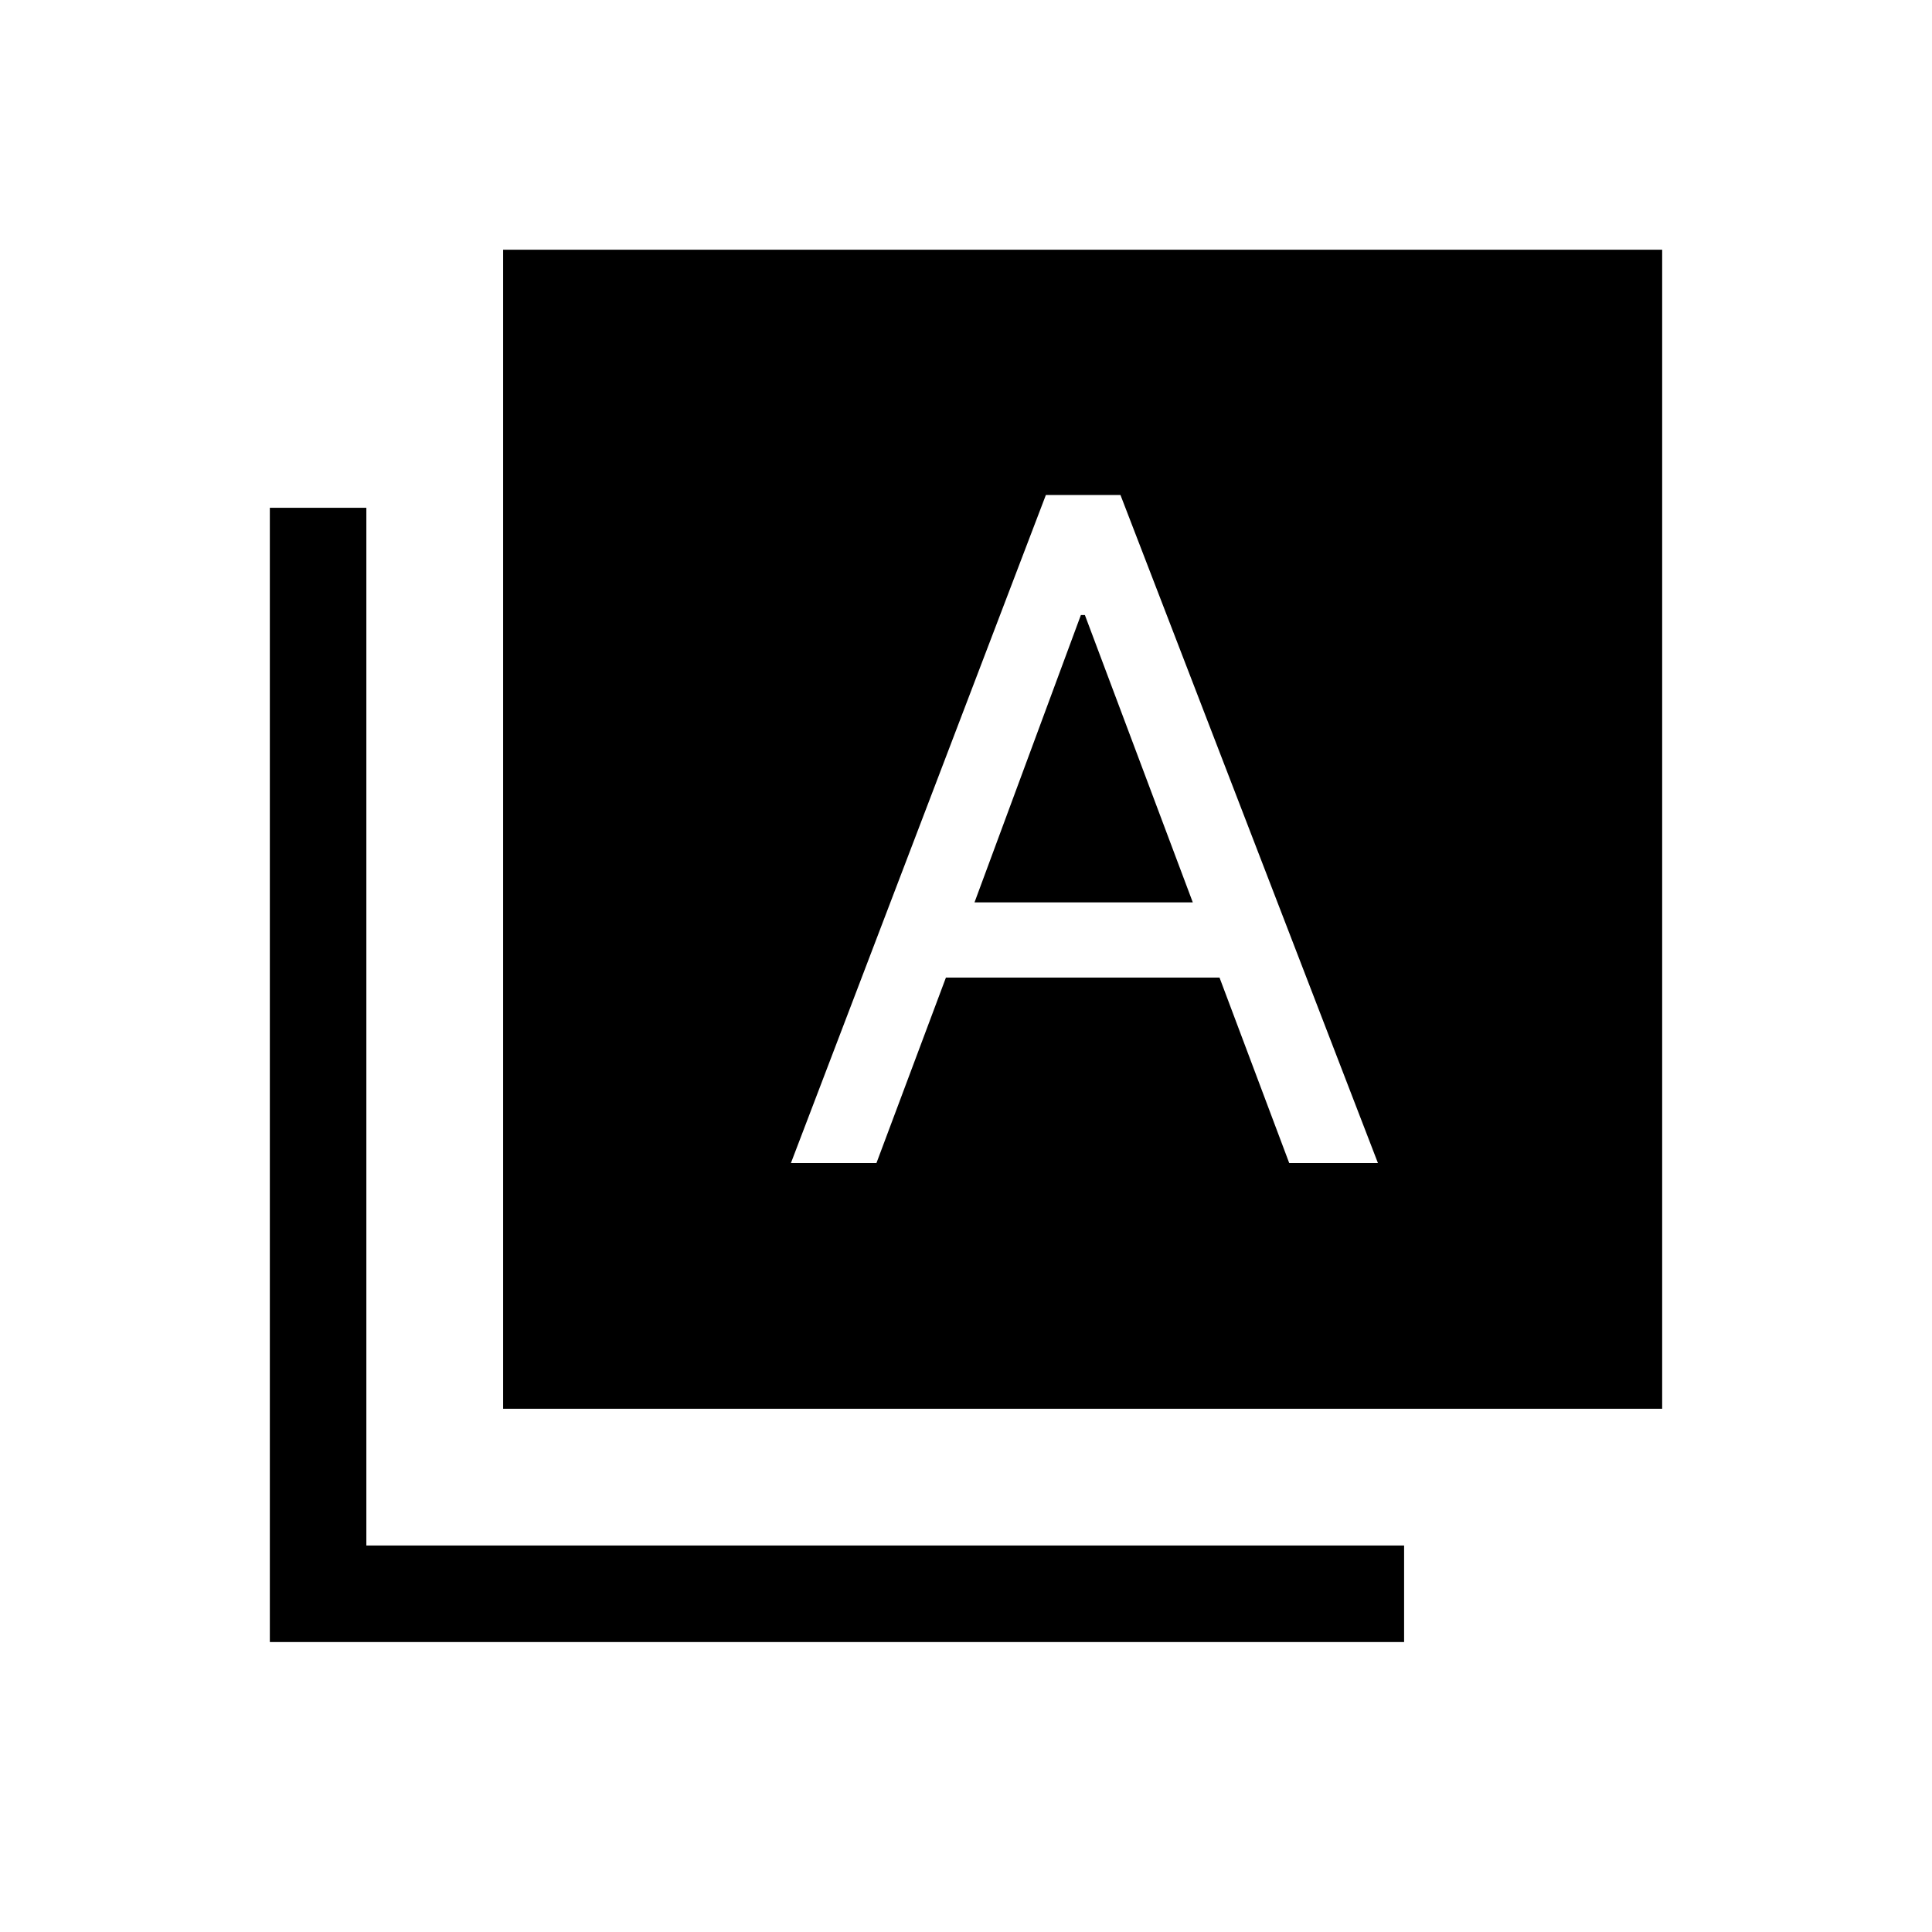 <svg xmlns="http://www.w3.org/2000/svg" height="20" viewBox="0 -960 960 960" width="20"><path d="M393-382.08h42.5l34.52-92.15h135.96l34.63 92.15h44.08L556.75-714.04h-37.06L393-382.08Zm91.23-129.54 52.85-142.76h2l53.61 142.76H484.23ZM250-260v-575.92h575.92V-260H250ZM134.08-144.08v-563.61h47.96v515.65h515.65v47.96H134.08Z"/></svg>